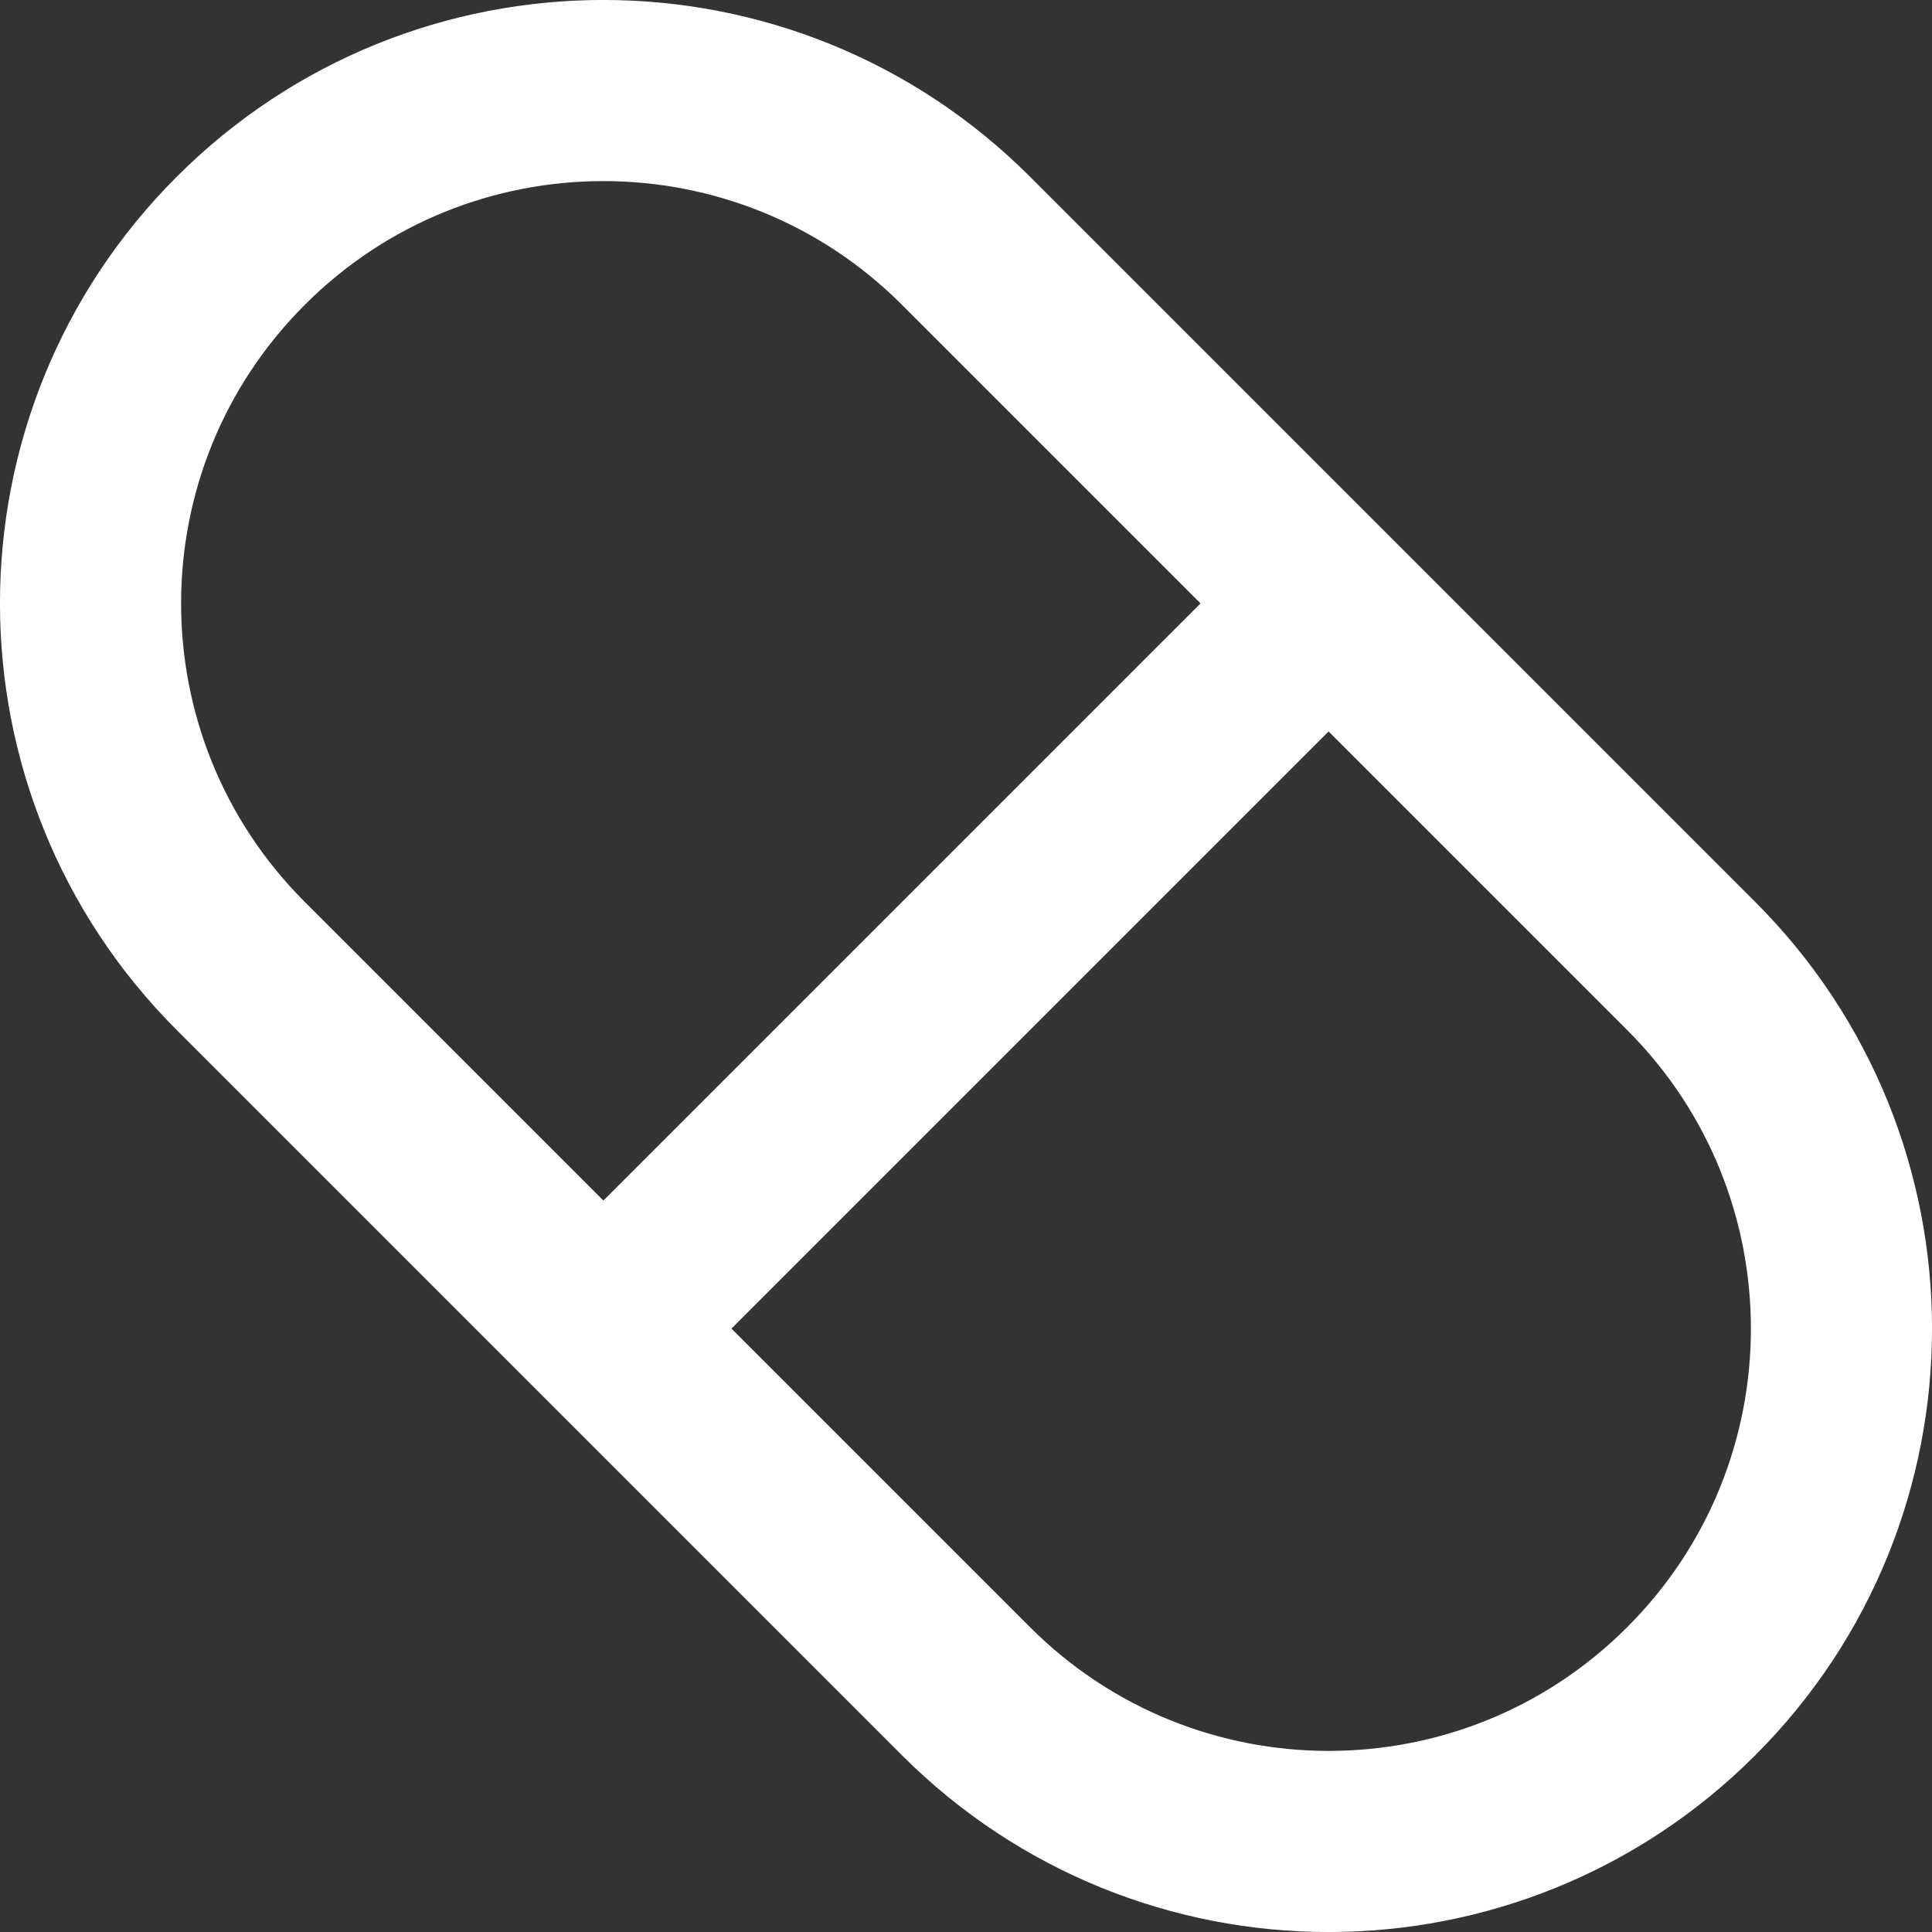 <svg width="16" height="16" viewBox="0 0 16 16" fill="none" xmlns="http://www.w3.org/2000/svg">
    <rect x="0" y="0" width="16" height="16" fill="#333333" stroke="none"/>
    <path d="M14.006 8L8 1.994C6.341 0.335 3.652 0.335 1.994 1.994C0.335 3.652 0.335 6.341 1.994 8L8 14.006C9.659 15.665 12.348 15.665 14.006 14.006C15.665 12.348 15.665 9.659 14.006 8Z"
          stroke="white" stroke-width="1.5" stroke-linecap="round" stroke-linejoin="round"/>
    <path d="M5 11L11 5" stroke="white" stroke-width="1.5" stroke-linecap="round" stroke-linejoin="round"/>
</svg>
